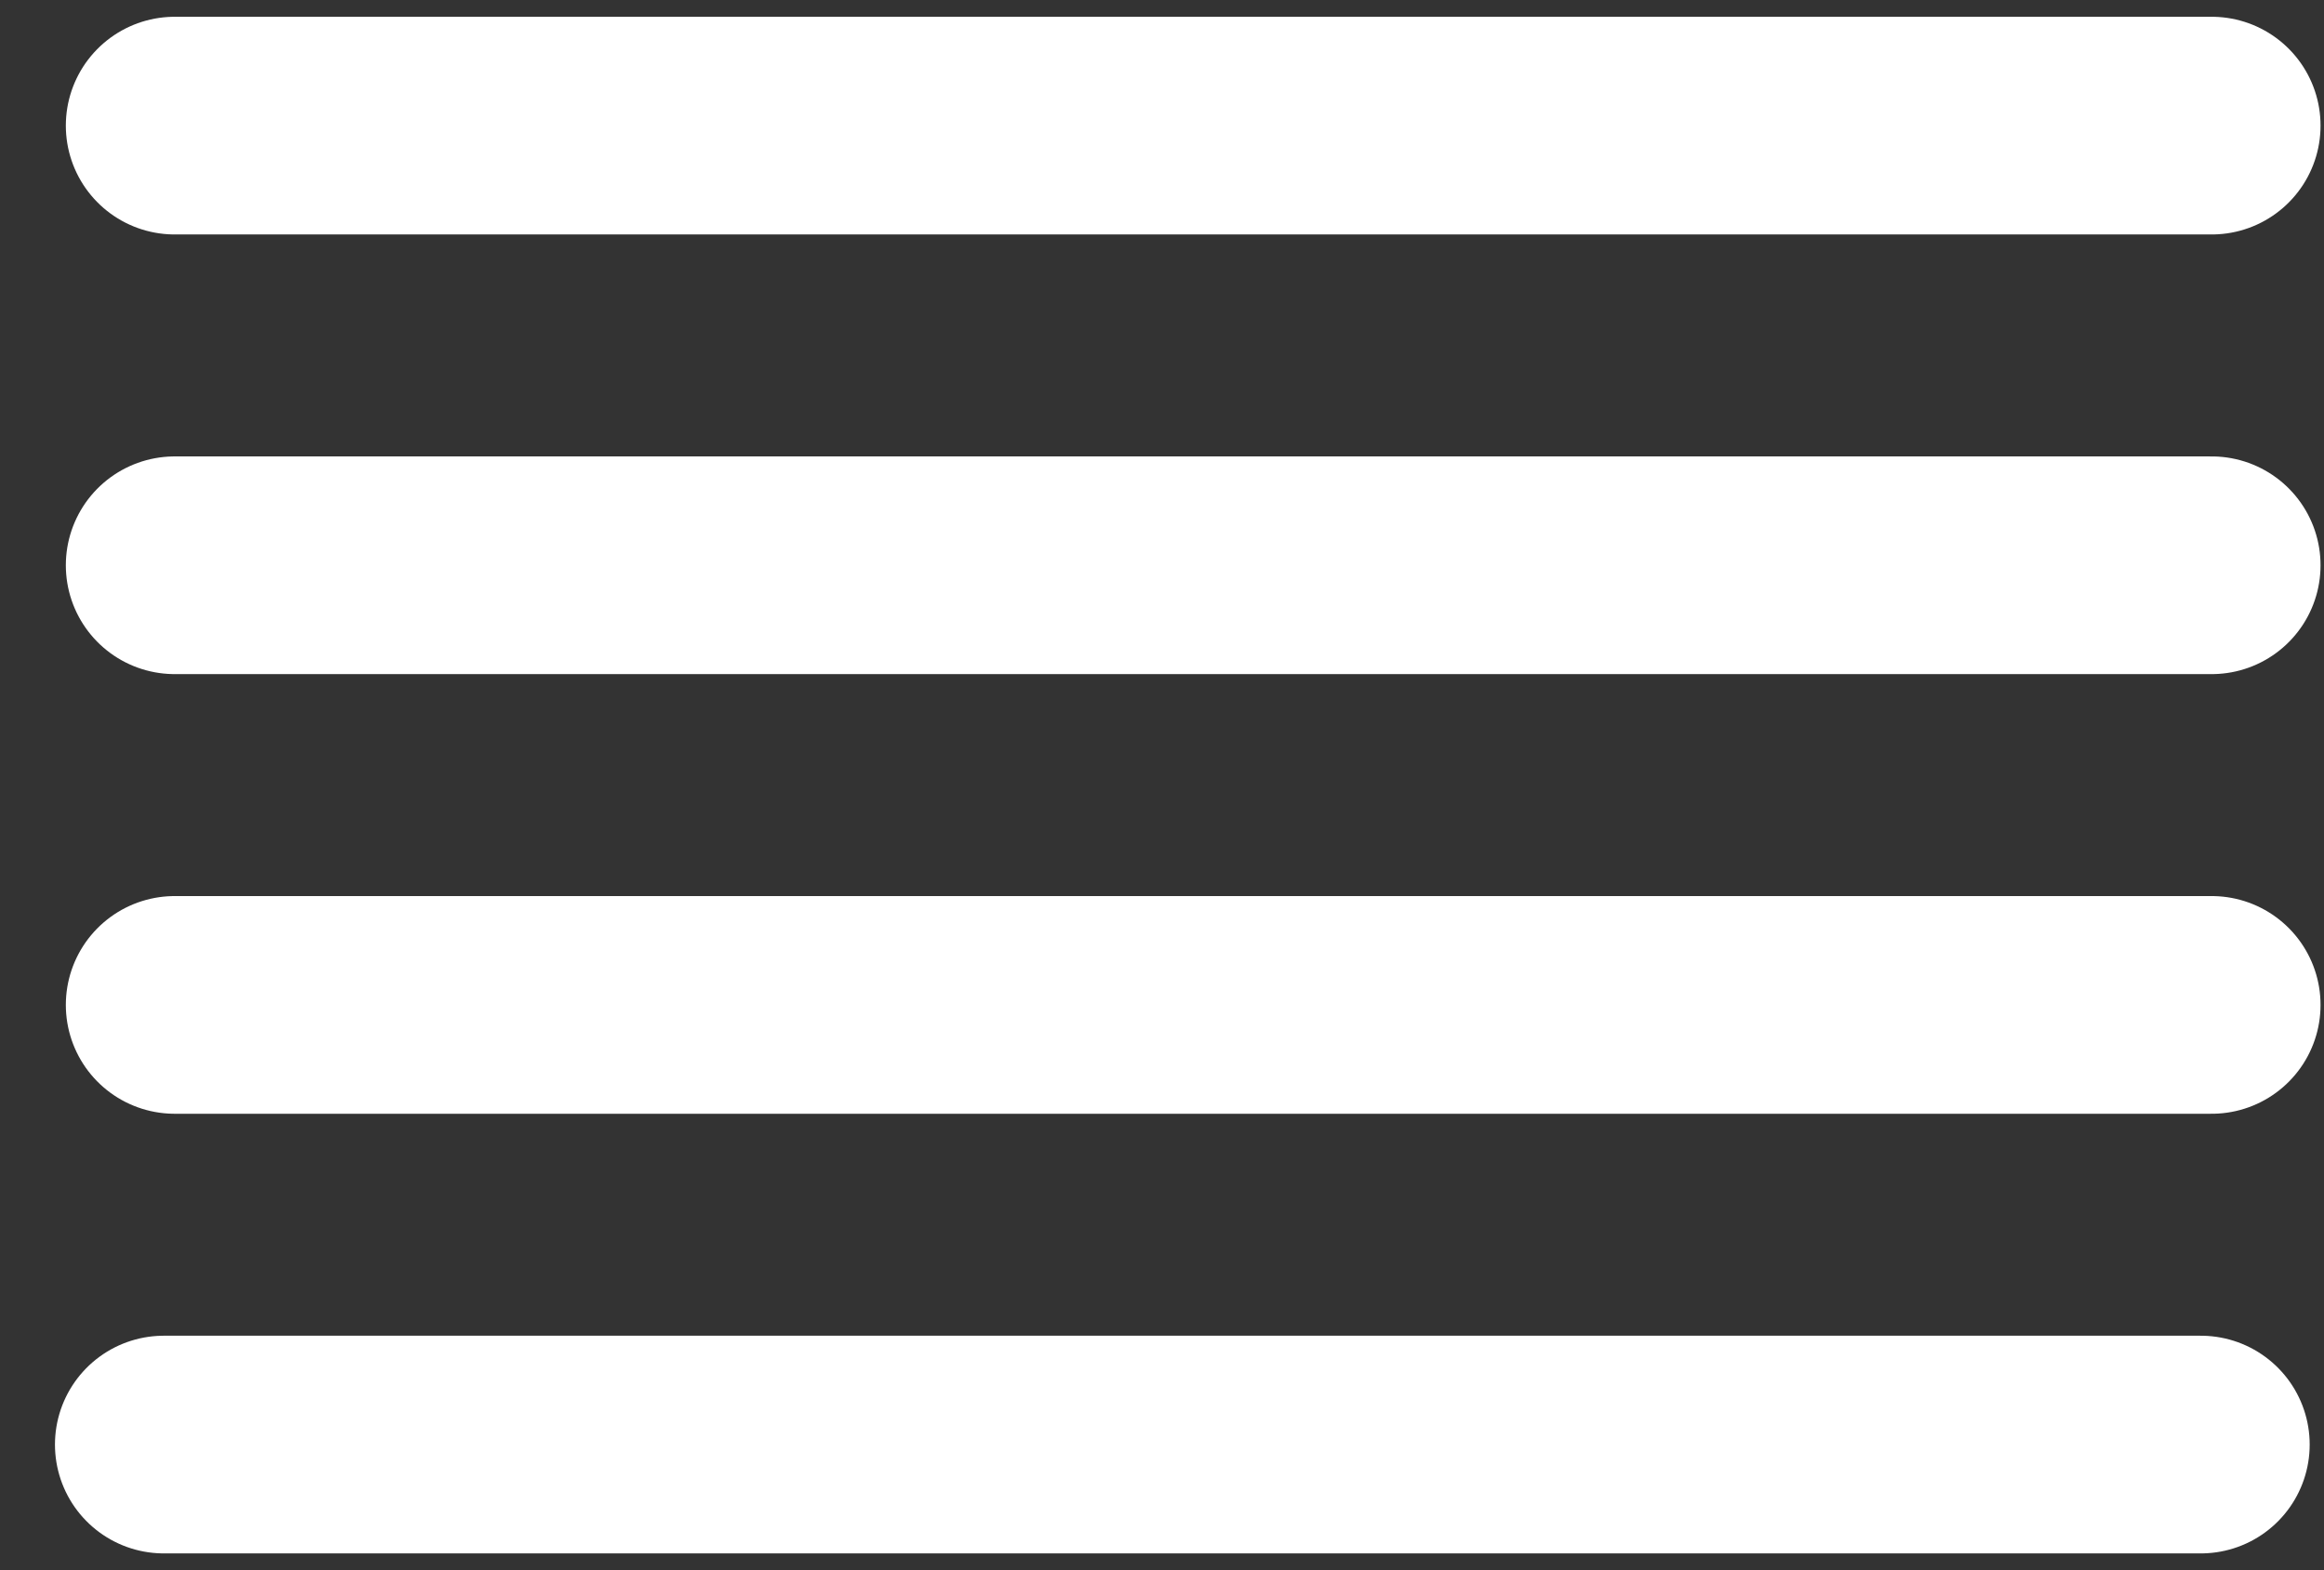 <svg width="37" height="25" viewBox="0 0 37 25" fill="none" xmlns="http://www.w3.org/2000/svg">
<rect x="0" y="0" width="37" height="25" fill="#333333" stroke="none"/>
<g id="Group 7">
<path id="Vector" d="M35.212 2H2.781" stroke="white" stroke-width="3.466" stroke-linecap="round" stroke-linejoin="round"/>
<path id="Vector_2" d="M35.212 9H2.781" stroke="white" stroke-width="3.466" stroke-linecap="round" stroke-linejoin="round"/>
<path id="Vector_3" d="M35.039 23H2.608" stroke="white" stroke-width="3.466" stroke-linecap="round" stroke-linejoin="round"/>
<path id="Vector_4" d="M35.212 16H2.781" stroke="white" stroke-width="3.466" stroke-linecap="round" stroke-linejoin="round"/>
</g>
</svg>
